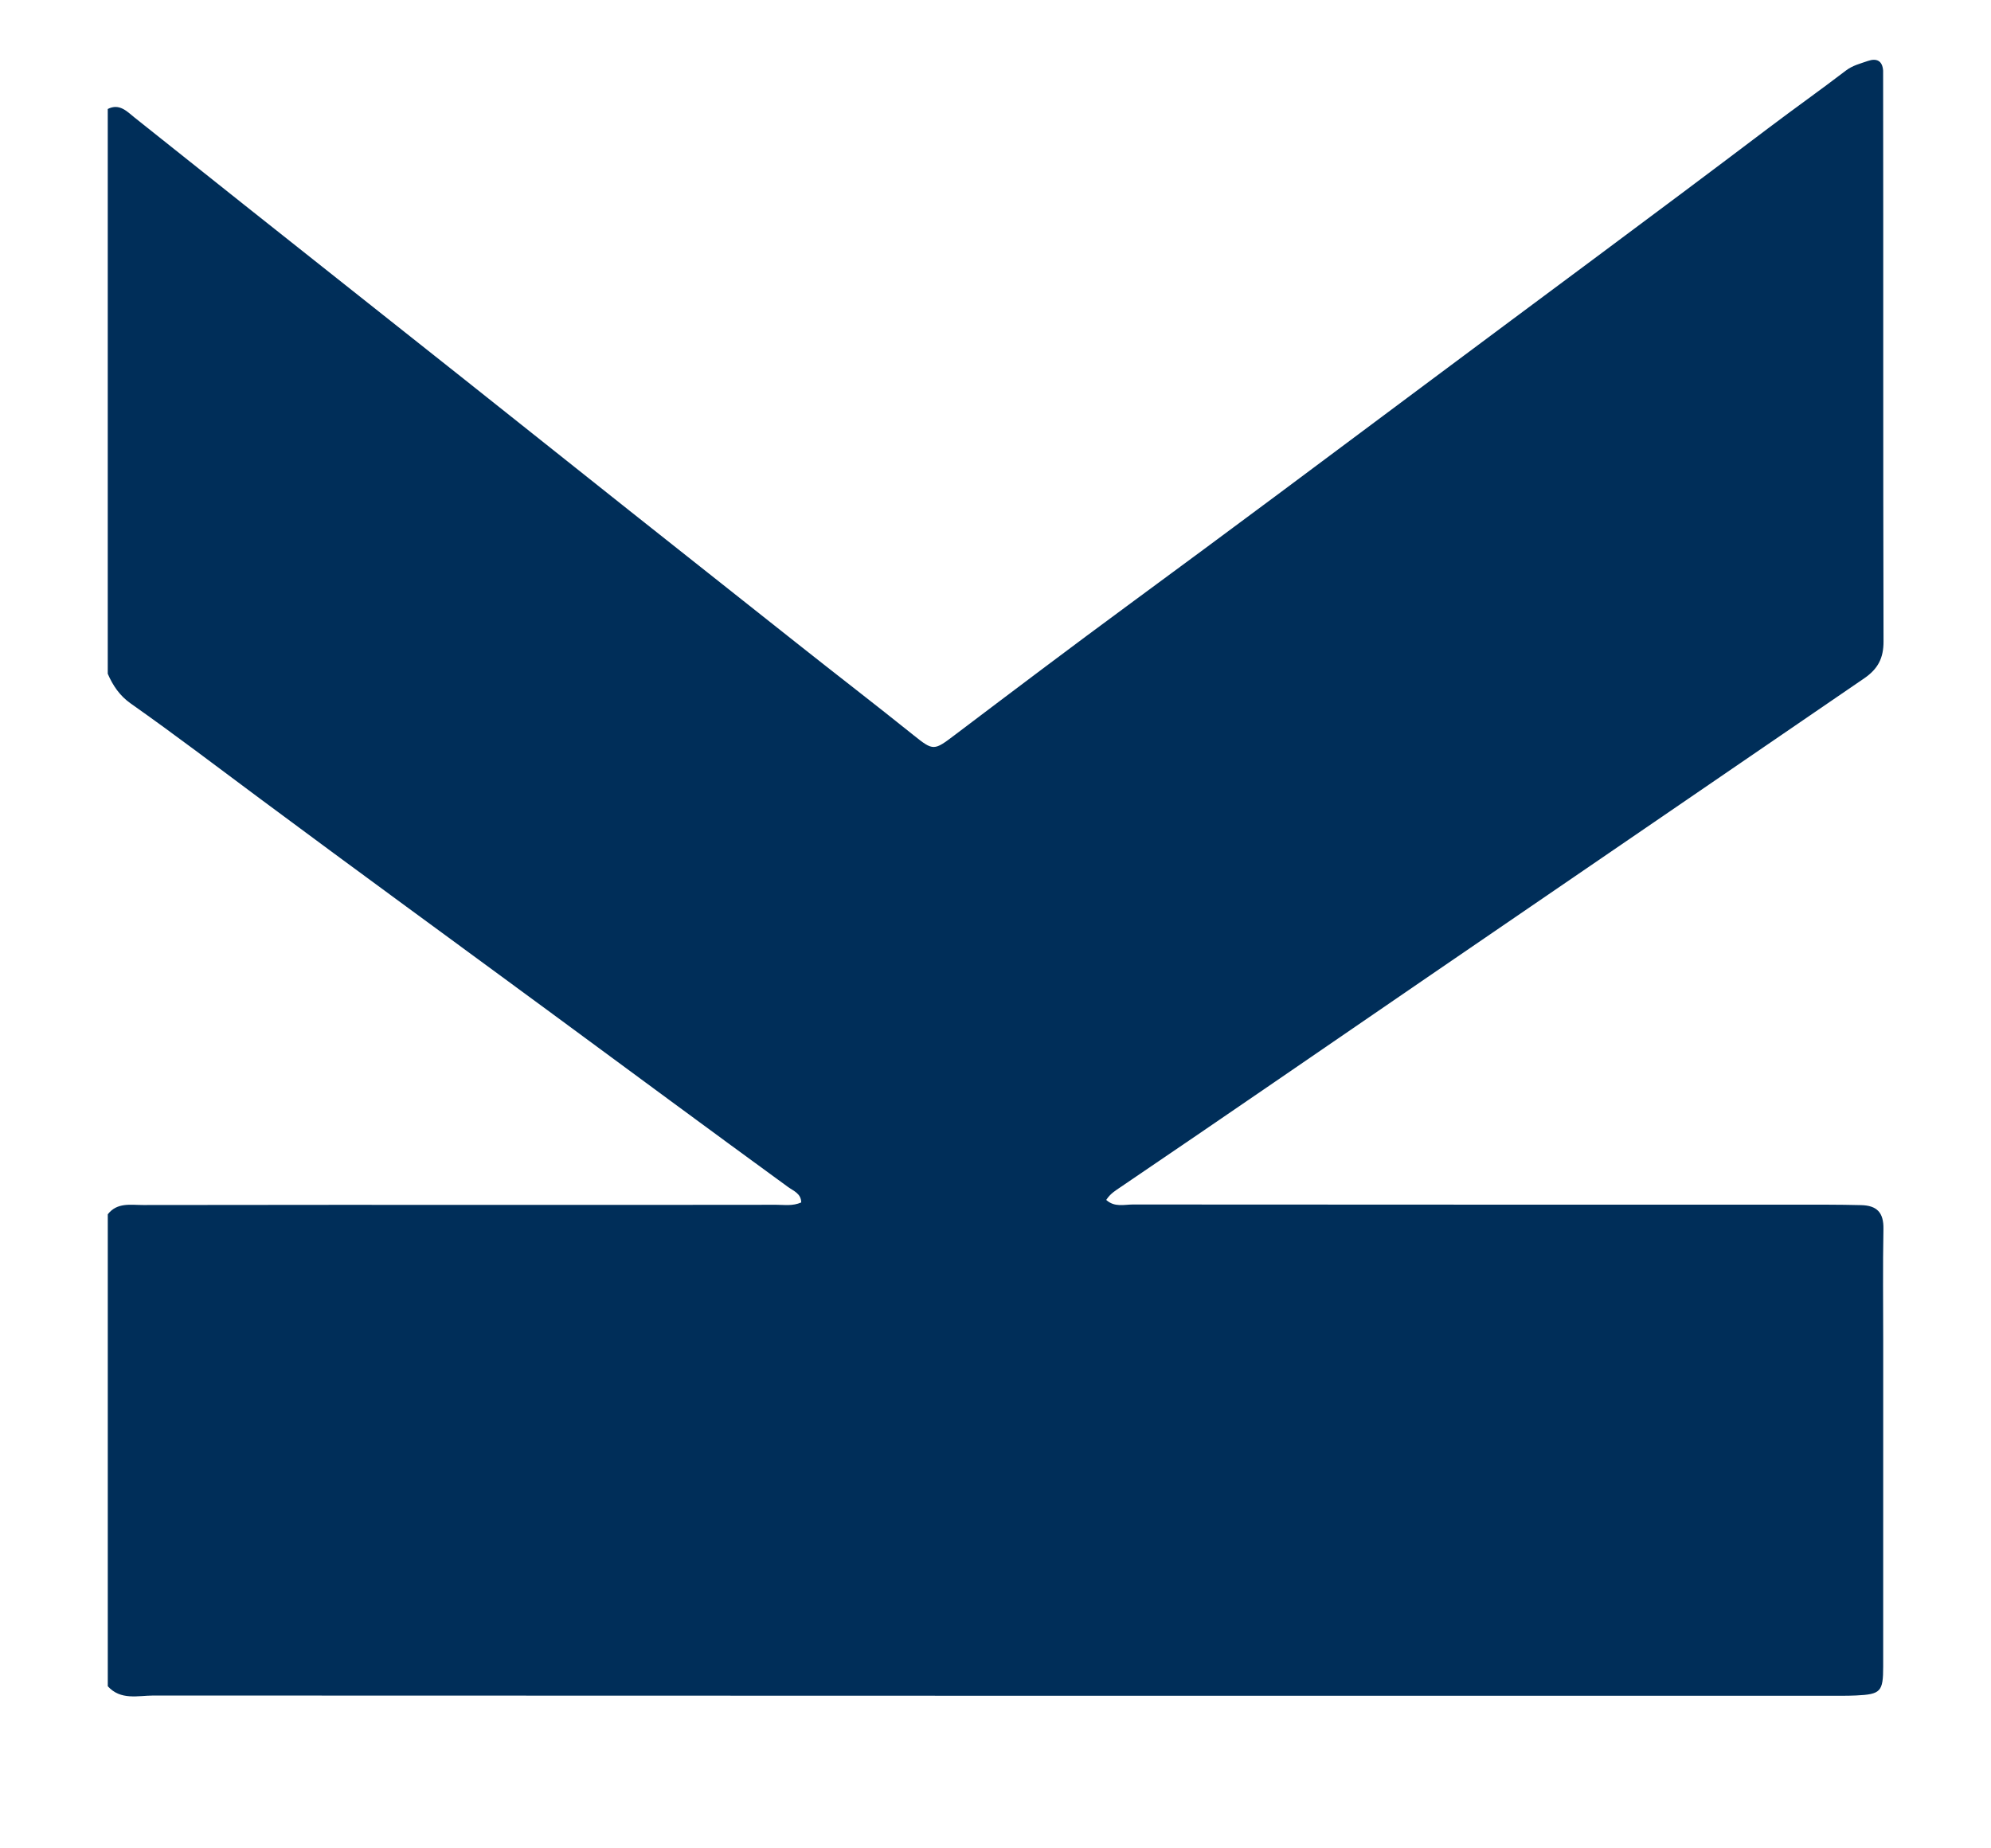 <svg width="700" height="650" viewBox="0 0 700 650" fill="none" xmlns="http://www.w3.org/2000/svg">
<path d="M37.893 592.993C37.893 537.673 37.893 482.343 37.893 427.023C41.213 422.763 45.993 423.773 50.353 423.763C95.253 423.673 140.163 423.713 185.063 423.713C214.363 423.713 243.673 423.733 272.973 423.683C275.763 423.683 278.643 424.193 281.693 422.863C281.683 419.733 278.933 418.783 277.043 417.413C249.363 397.253 221.843 376.873 194.273 356.573C160.043 331.373 125.683 306.353 91.573 280.983C76.413 269.703 61.383 258.263 45.943 247.383C42.103 244.683 39.683 241.103 37.883 236.933C37.883 170.733 37.883 104.533 37.883 38.333C42.003 36.222 44.693 39.242 47.303 41.333C98.733 82.412 150.453 123.113 201.913 164.153C227.913 184.883 254.043 205.463 280.083 226.143C293.753 236.993 307.593 247.623 321.203 258.553C328.173 264.153 328.383 263.993 335.683 258.473C356.203 242.953 376.733 227.443 397.453 212.203C432.053 186.773 466.463 161.053 500.863 135.353C541.133 105.263 581.603 75.433 621.693 45.083C630.723 38.252 639.973 31.712 648.973 24.823C651.333 23.012 654.053 22.363 656.693 21.442C659.713 20.402 661.823 21.262 662.073 24.852C662.173 91.772 662.033 158.673 662.213 225.573C662.233 231.403 660.283 235.203 655.483 238.503C604.223 273.663 552.883 308.703 501.603 343.833C465.733 368.403 429.943 393.083 393.953 417.483C392.213 418.663 390.373 419.743 388.933 421.973C391.853 424.643 395.273 423.583 398.293 423.583C479.623 423.653 560.953 423.633 642.283 423.643C646.303 423.643 650.323 423.713 654.333 423.803C659.903 423.933 662.293 426.413 662.183 432.183C661.933 445.413 662.103 458.663 662.103 471.893C662.103 509.953 662.113 548.013 662.093 586.073C662.093 594.943 661.213 595.833 652.553 596.243C649.483 596.383 646.403 596.343 643.333 596.343C446.863 596.343 250.393 596.363 53.923 596.263C48.483 596.283 42.423 598.023 37.893 592.993Z" fill="#002E59"/>
</svg>
